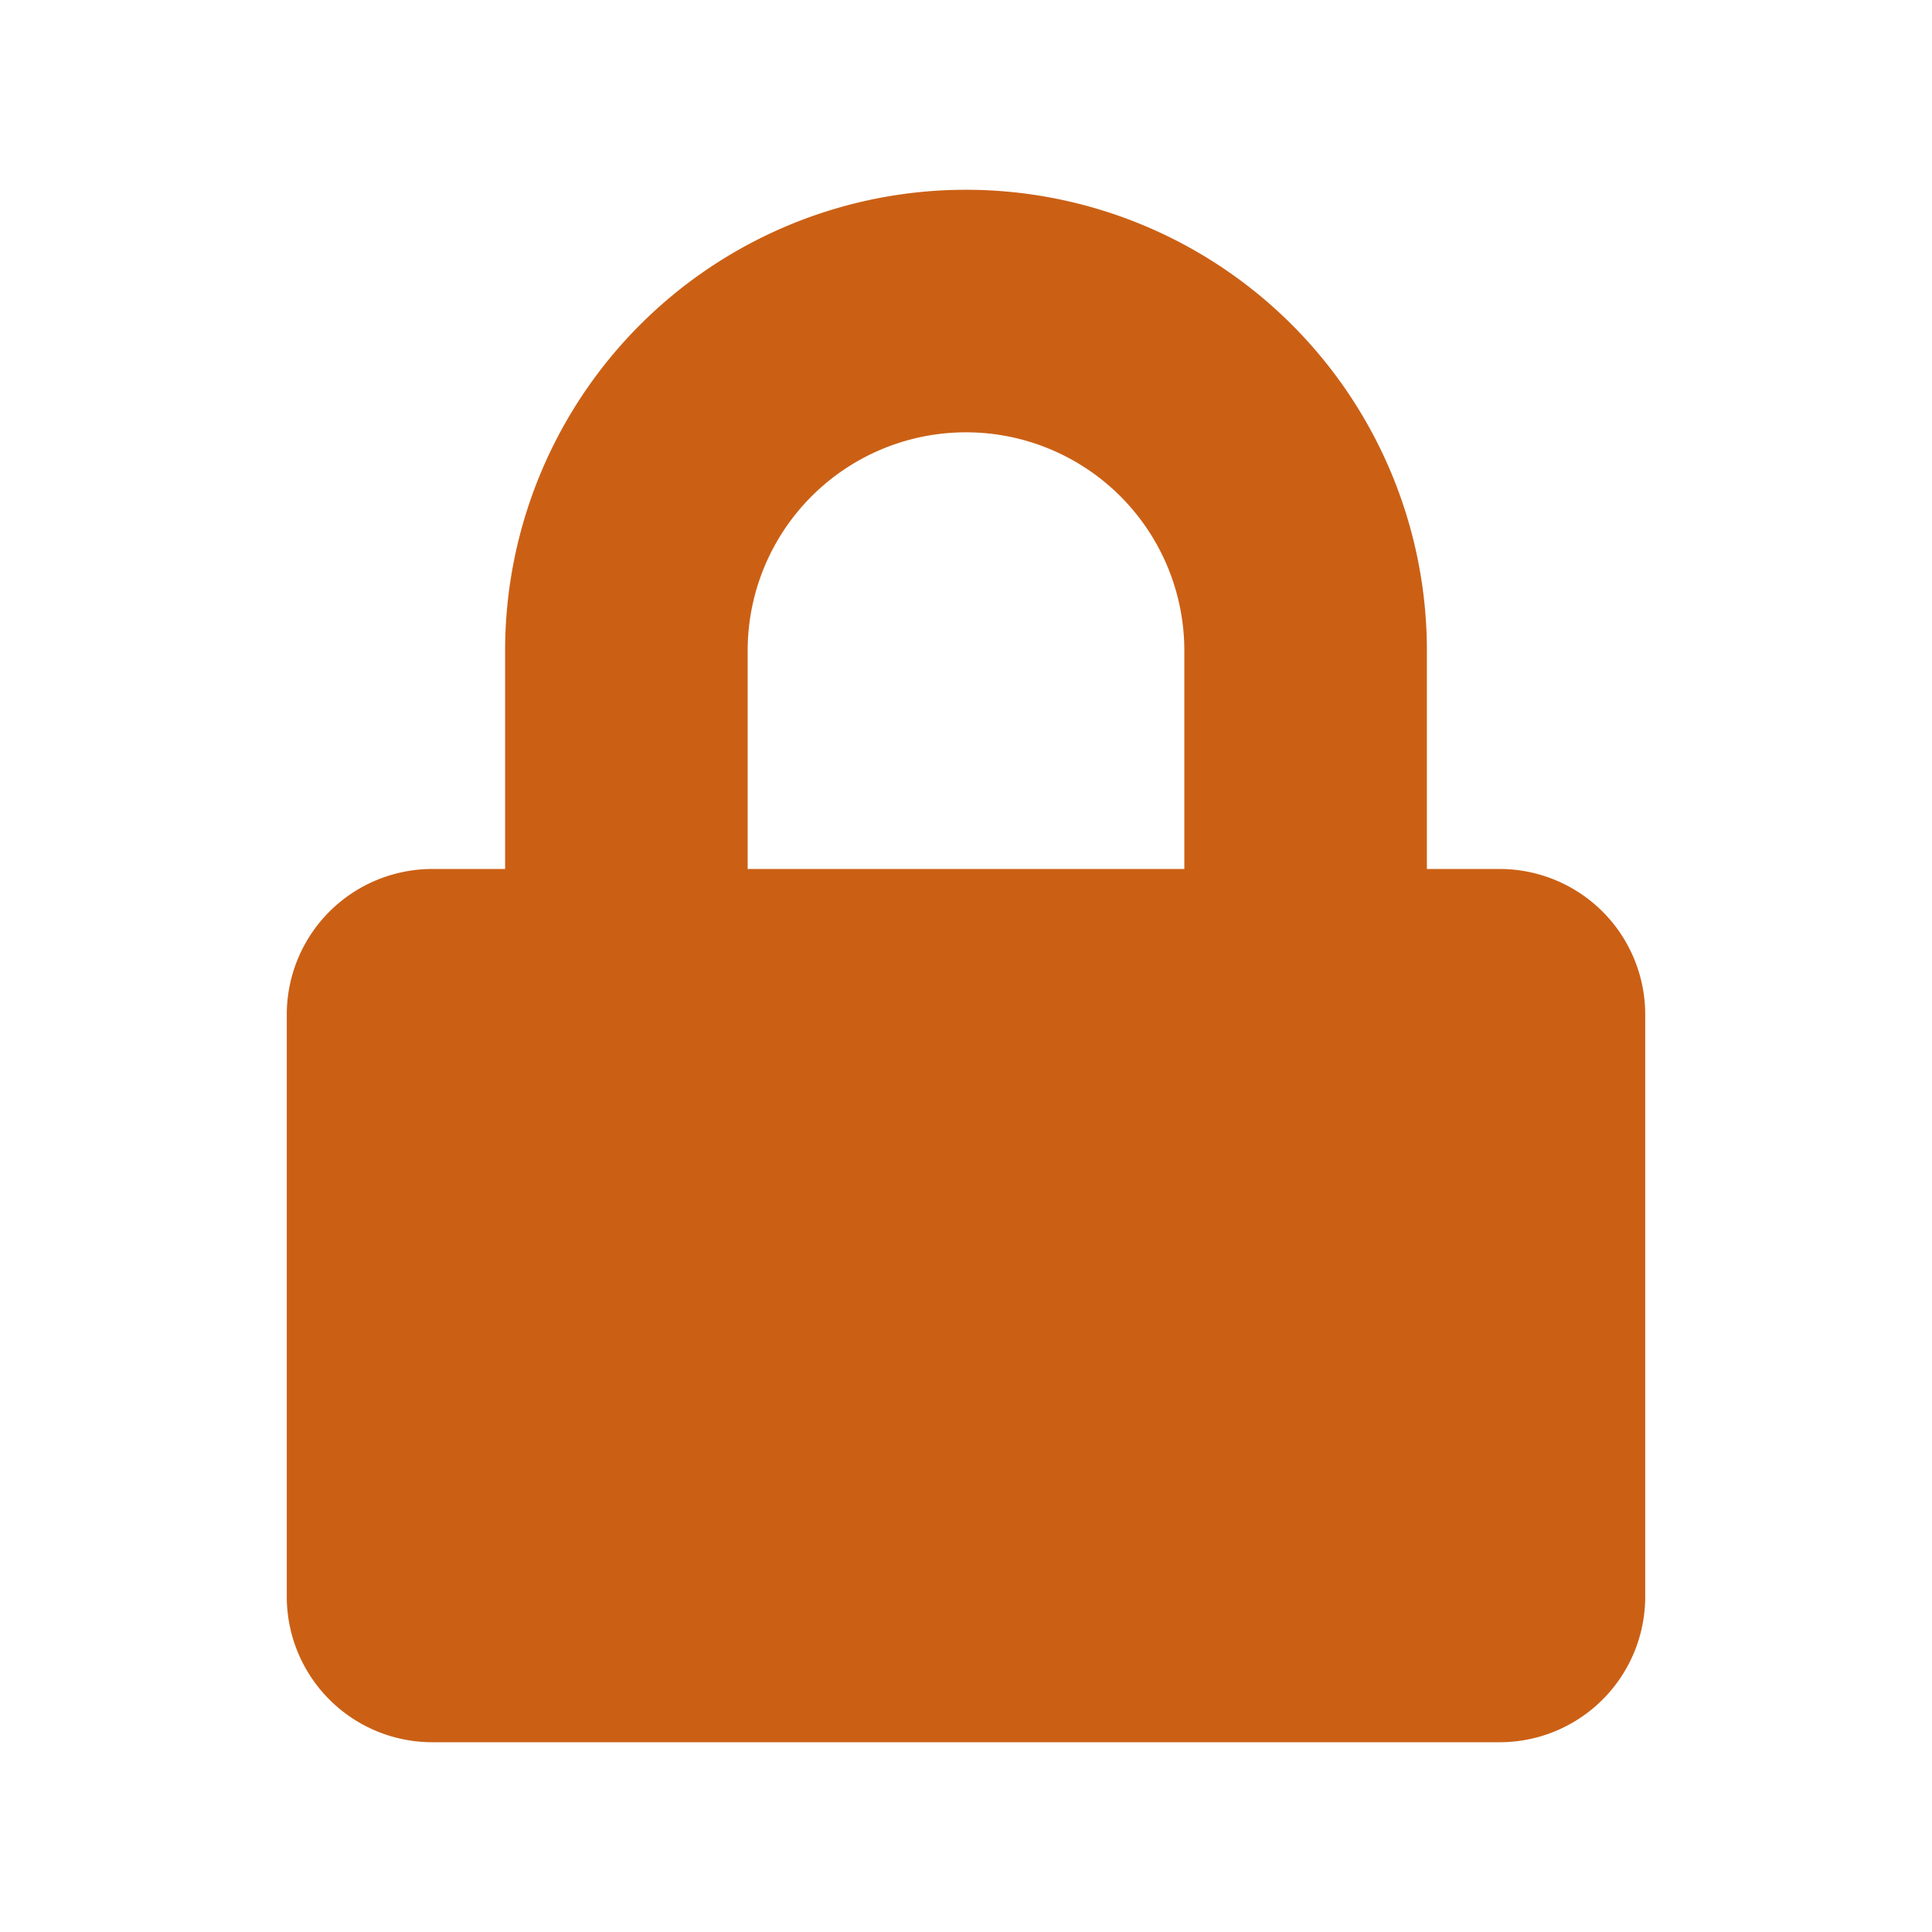 <svg id="Layer_1" data-name="Layer 1" xmlns="http://www.w3.org/2000/svg" viewBox="0 0 512 512"><defs><style>.cls-1{fill:#cb6015}</style></defs><title>2019-portal-icon_password</title><path class="cls-1" d="M397.43 230.29h-19.29v-57.86a122.14 122.14 0 0 0-244.28 0v57.86h-19.29A38.58 38.58 0 0 0 76 268.86v154.28a38.58 38.58 0 0 0 38.57 38.57h282.86A38.58 38.58 0 0 0 436 423.14V268.86a38.58 38.58 0 0 0-38.57-38.57zm-83.57 0H198.14v-57.86a57.86 57.86 0 0 1 115.72 0z"/></svg>